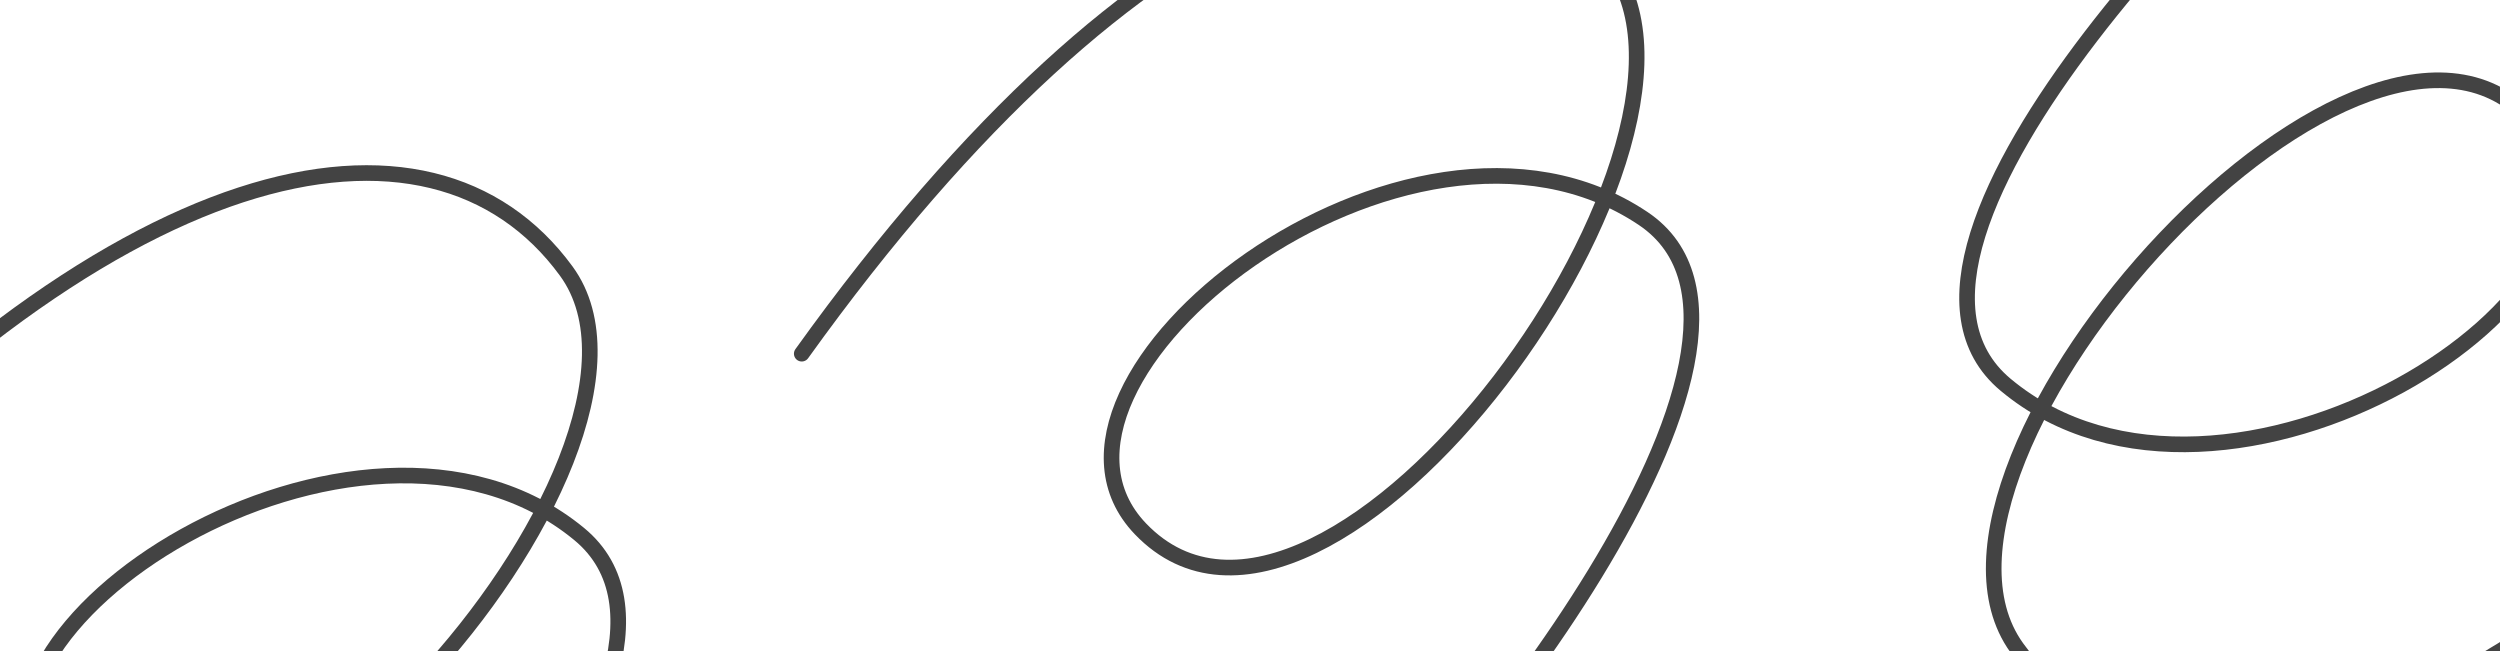 <svg width="3840" height="1000" viewBox="0 0 3840 1000" fill="none" xmlns="http://www.w3.org/2000/svg">
<path d="M2036.77 1385.78C2207.08 1252.24 2805.57 524.225 2523.67 335.468C2161.94 93.259 1535.22 586.43 1751.76 812.334C2038.46 1111.42 2699.62 198.62 2464.21 -64.385C2228.8 -327.389 1752.26 -182.509 1231.49 543.278" stroke="#434343" stroke-width="24" stroke-linecap="round"/>
<path d="M3675.41 -402.205C3491.99 -287.33 2820.19 373.642 3080.66 591.024C3414.89 869.963 4090.03 445.5 3898.47 198.059C3644.85 -129.549 2891.28 708.59 3097.7 994.914C3304.12 1281.24 3793.26 1187.32 4387.53 520.384" stroke="#434343" stroke-width="24" stroke-linecap="round"/>
<path d="M301.35 1817.31C484.005 1701.22 1151.38 1035.79 889.476 820.146C553.4 543.437 -118.902 972.385 74.298 1218.55C330.09 1544.46 1078.07 701.321 869.749 416.378C661.427 131.435 172.924 228.604 -416.895 899.483" stroke="#434343" stroke-width="24" stroke-linecap="round"/>
</svg>
